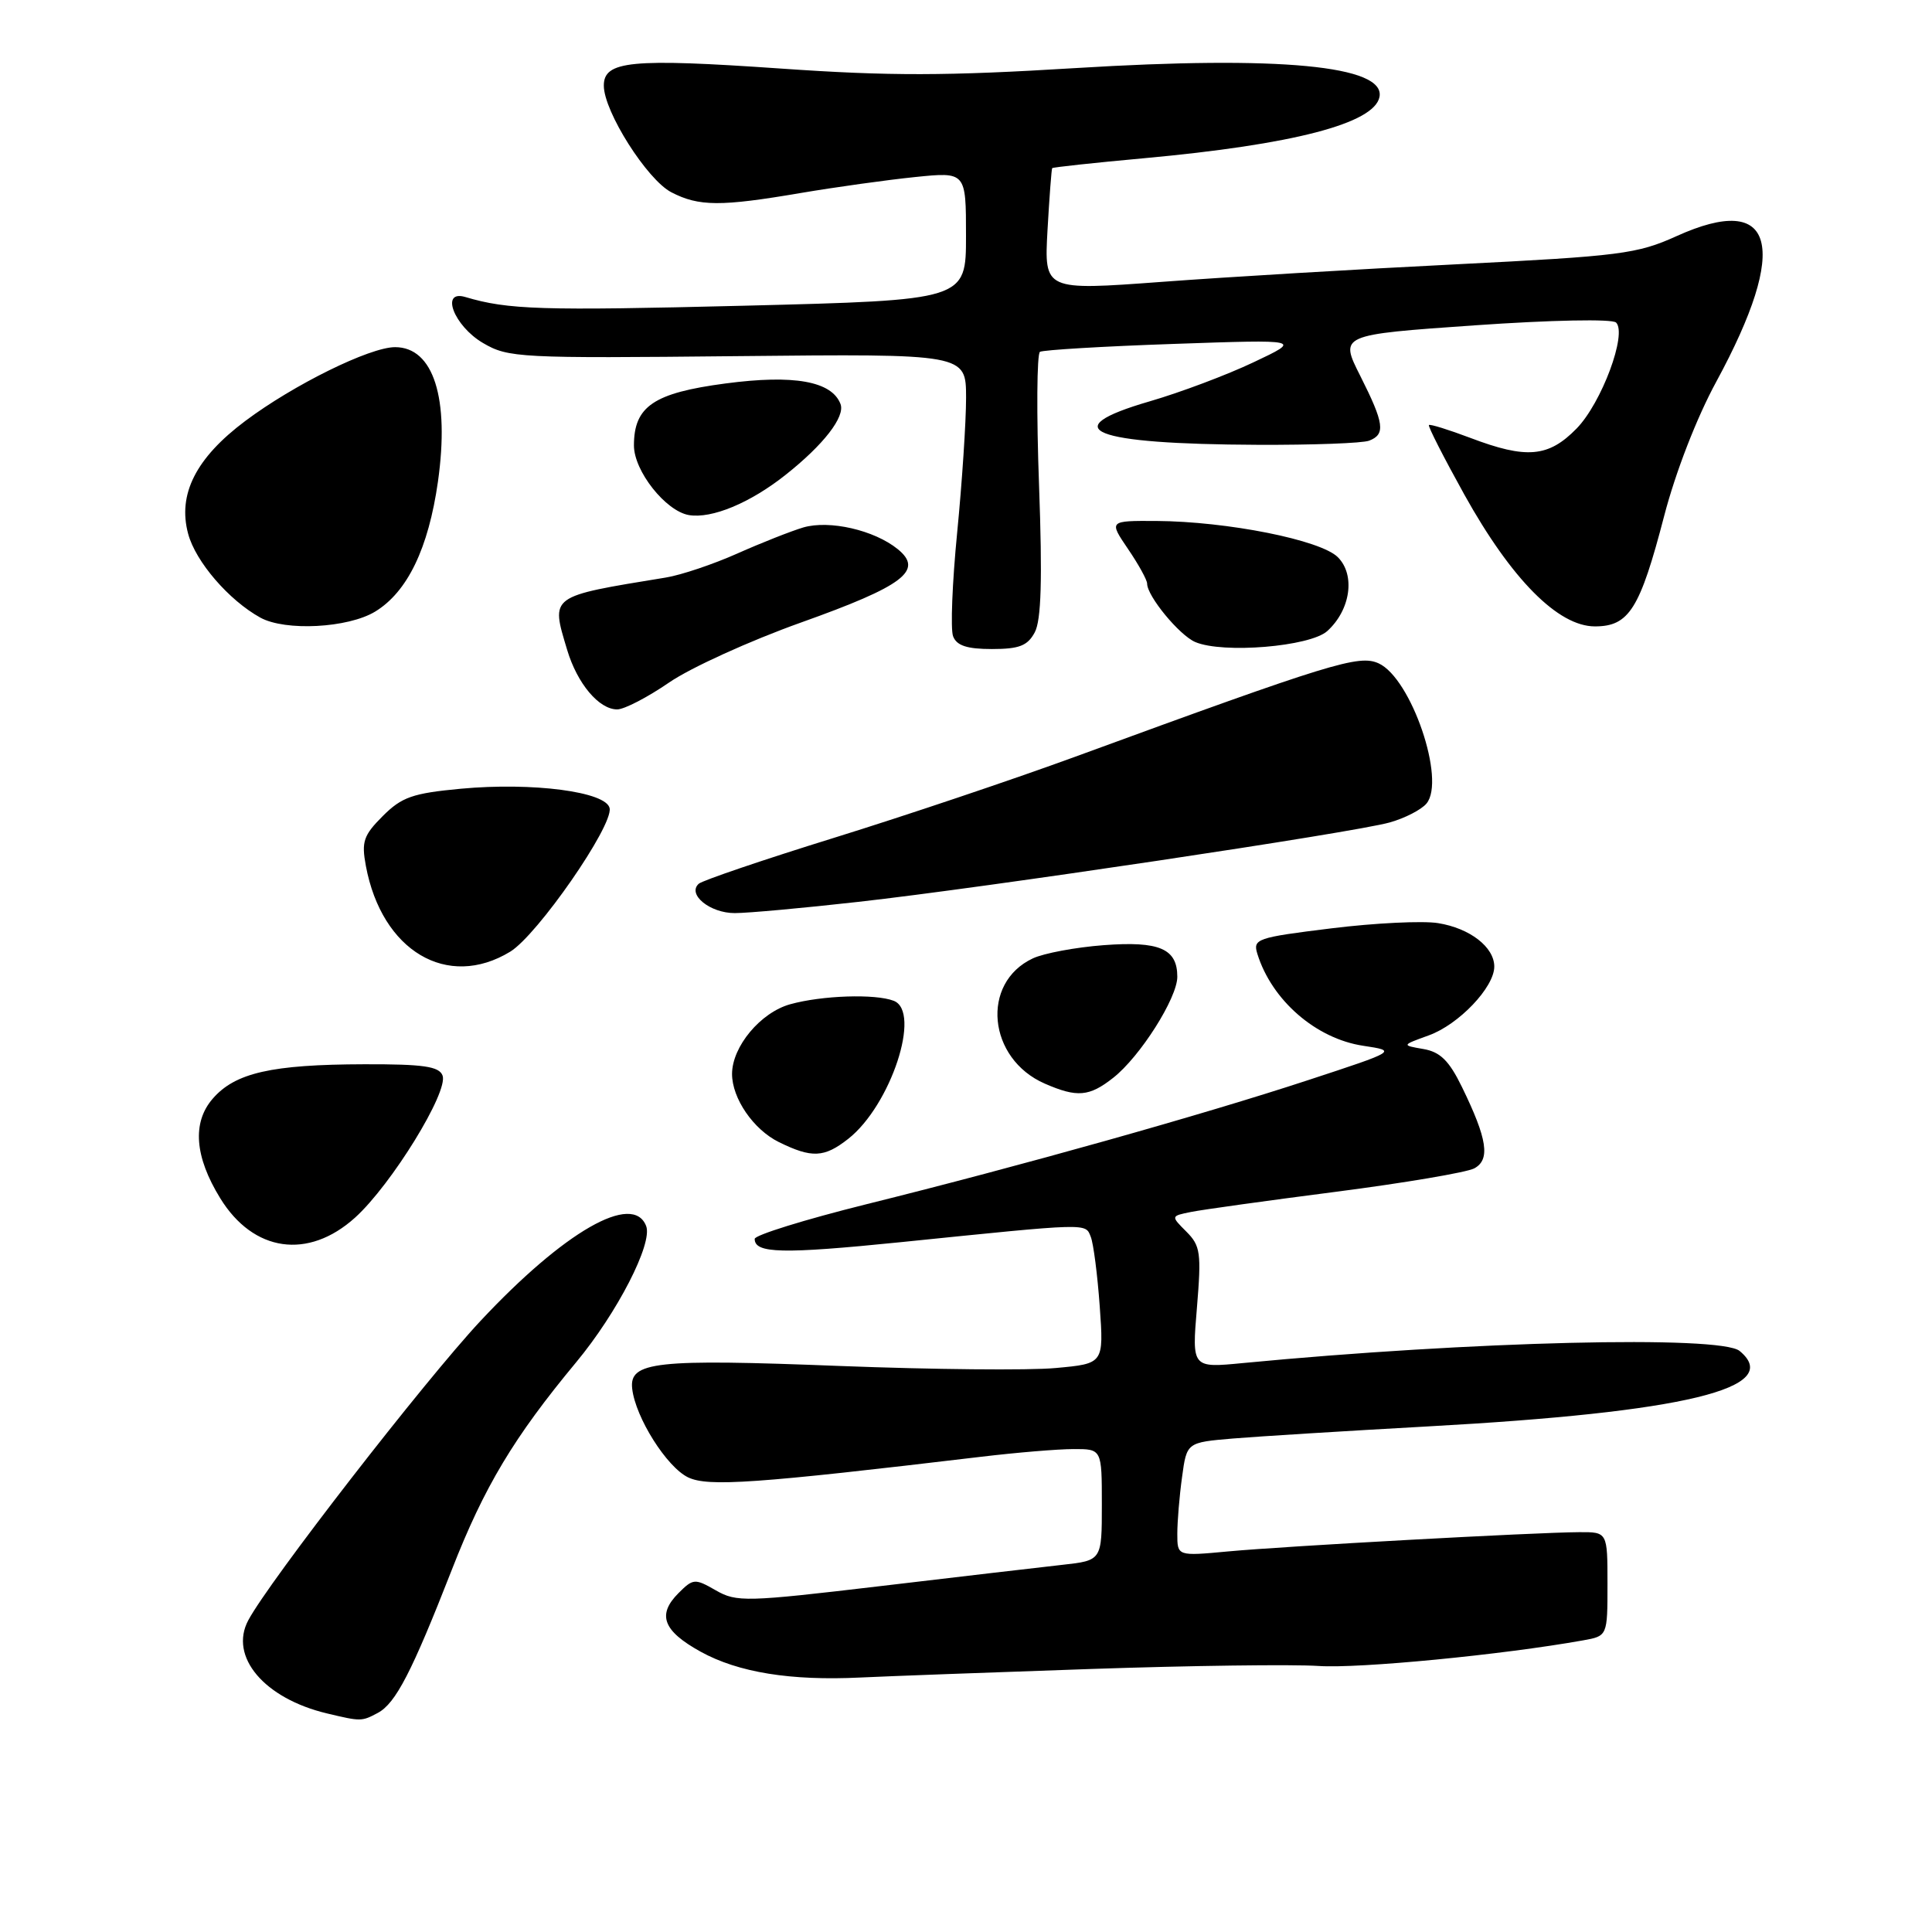 <?xml version="1.0" encoding="UTF-8" standalone="no"?>
<!DOCTYPE svg PUBLIC "-//W3C//DTD SVG 1.1//EN" "http://www.w3.org/Graphics/SVG/1.1/DTD/svg11.dtd" >
<svg xmlns="http://www.w3.org/2000/svg" xmlns:xlink="http://www.w3.org/1999/xlink" version="1.1" viewBox="0 0 256 256">
 <g >
 <path fill="currentColor"
d=" M 50.06 226.97 C 52.43 225.70 54.56 221.58 59.87 208.00 C 64.17 196.98 68.08 190.46 76.35 180.50 C 81.79 173.95 86.51 164.77 85.62 162.46 C 83.88 157.93 74.74 163.18 63.63 175.07 C 56.24 182.99 35.68 209.49 32.90 214.69 C 30.32 219.51 35.01 225.06 43.34 227.04 C 47.83 228.11 47.92 228.11 50.06 226.97 Z  M 144.50 221.15 C 157.70 220.70 171.30 220.52 174.73 220.75 C 180.06 221.11 199.01 219.28 209.75 217.36 C 213.00 216.78 213.00 216.78 213.00 209.89 C 213.00 203.00 213.00 203.00 209.25 203.02 C 203.42 203.05 170.28 204.87 162.75 205.57 C 156.00 206.20 156.00 206.20 156.00 203.24 C 156.00 201.61 156.28 198.22 156.63 195.71 C 157.25 191.13 157.25 191.13 163.38 190.61 C 166.74 190.33 178.35 189.61 189.16 189.01 C 223.25 187.14 236.46 183.94 230.51 179.01 C 227.98 176.91 194.81 177.72 164.72 180.61 C 157.93 181.27 157.93 181.27 158.60 173.27 C 159.20 166.01 159.07 165.07 157.20 163.20 C 155.13 161.13 155.13 161.13 157.82 160.59 C 159.29 160.29 167.93 159.09 177.00 157.92 C 186.07 156.75 194.33 155.35 195.34 154.82 C 197.50 153.66 197.09 150.94 193.70 144.00 C 192.01 140.54 190.83 139.38 188.60 139.00 C 185.71 138.50 185.71 138.50 189.30 137.20 C 193.29 135.77 198.00 130.82 198.00 128.08 C 198.00 125.50 194.78 123.00 190.56 122.32 C 188.54 121.99 182.17 122.30 176.42 123.01 C 166.51 124.23 165.99 124.41 166.61 126.40 C 168.52 132.55 174.38 137.63 180.63 138.57 C 185.13 139.25 185.13 139.25 173.31 143.13 C 159.34 147.72 135.29 154.48 114.75 159.58 C 106.64 161.60 100.00 163.66 100.00 164.16 C 100.00 166.10 103.66 166.18 119.29 164.60 C 144.50 162.03 143.80 162.05 144.53 163.88 C 144.89 164.77 145.42 168.92 145.72 173.09 C 146.26 180.69 146.26 180.69 139.88 181.27 C 136.37 181.60 123.52 181.47 111.33 181.00 C 86.82 180.04 83.35 180.42 83.77 184.02 C 84.21 187.84 88.35 194.40 91.18 195.76 C 93.84 197.03 100.09 196.59 130.00 193.03 C 134.68 192.47 140.19 192.01 142.25 192.01 C 146.00 192.00 146.00 192.00 146.00 199.38 C 146.00 206.77 146.00 206.77 140.75 207.35 C 137.86 207.67 127.01 208.94 116.63 210.17 C 98.86 212.27 97.60 212.31 94.85 210.73 C 92.08 209.14 91.85 209.15 89.91 211.09 C 87.04 213.96 87.85 216.10 92.84 218.86 C 97.83 221.61 104.76 222.73 114.00 222.28 C 117.58 222.11 131.30 221.60 144.50 221.15 Z  M 47.05 161.34 C 51.87 156.98 59.46 144.65 58.64 142.51 C 58.18 141.30 56.09 141.00 48.28 141.02 C 35.98 141.05 31.14 142.15 28.17 145.60 C 25.45 148.75 25.79 153.27 29.18 158.77 C 33.57 165.91 40.83 166.95 47.05 161.34 Z  M 112.40 150.90 C 118.04 146.46 122.13 134.03 118.42 132.61 C 115.96 131.66 108.90 131.90 104.70 133.07 C 100.78 134.16 97.01 138.67 97.00 142.30 C 97.00 145.54 99.83 149.67 103.20 151.33 C 107.57 153.48 109.21 153.41 112.40 150.90 Z  M 147.50 142.82 C 151.07 140.02 156.00 132.24 156.00 129.43 C 156.00 125.70 153.63 124.68 146.24 125.24 C 142.53 125.52 138.31 126.31 136.86 126.99 C 129.91 130.24 130.87 140.29 138.45 143.59 C 142.72 145.45 144.33 145.32 147.50 142.82 Z  M 67.61 126.10 C 71.22 123.89 81.23 109.46 80.78 107.10 C 80.36 104.91 70.60 103.63 61.07 104.51 C 54.67 105.11 53.24 105.61 50.72 108.13 C 48.16 110.69 47.88 111.53 48.48 114.74 C 50.59 126.02 59.29 131.17 67.61 126.10 Z  M 113.74 119.50 C 130.42 117.64 179.29 110.34 184.14 108.98 C 186.14 108.42 188.34 107.29 189.02 106.47 C 191.60 103.36 186.99 89.87 182.68 87.90 C 180.07 86.71 176.49 87.81 142.50 100.26 C 134.25 103.28 119.85 108.12 110.50 111.02 C 101.15 113.92 93.09 116.66 92.59 117.10 C 91.02 118.51 94.08 121.00 97.37 120.99 C 99.09 120.99 106.46 120.32 113.74 119.50 Z  M 88.64 90.45 C 91.48 88.49 99.35 84.91 106.13 82.49 C 119.75 77.63 122.44 75.59 118.95 72.76 C 115.84 70.24 109.91 68.88 106.44 69.89 C 104.83 70.37 100.90 71.92 97.71 73.34 C 94.53 74.76 90.25 76.20 88.21 76.53 C 72.69 79.07 72.98 78.86 75.15 86.11 C 76.49 90.58 79.36 94.00 81.78 94.00 C 82.72 94.00 85.80 92.40 88.64 90.45 Z  M 137.11 83.79 C 137.97 82.19 138.13 76.77 137.68 64.33 C 137.33 54.85 137.39 46.88 137.80 46.62 C 138.22 46.37 146.19 45.89 155.53 45.57 C 172.50 44.98 172.50 44.98 166.11 48.00 C 162.60 49.67 156.40 52.00 152.34 53.18 C 139.64 56.87 144.56 58.85 166.67 58.94 C 173.91 58.97 180.55 58.73 181.42 58.39 C 183.61 57.55 183.42 56.11 180.25 49.82 C 177.49 44.36 177.49 44.36 195.38 43.11 C 205.56 42.40 213.64 42.24 214.14 42.74 C 215.63 44.23 212.22 53.39 208.91 56.78 C 205.18 60.60 202.27 60.85 194.82 58.02 C 191.96 56.94 189.49 56.17 189.34 56.32 C 189.19 56.48 191.31 60.63 194.04 65.55 C 200.27 76.75 206.46 83.00 211.33 83.00 C 215.86 83.00 217.30 80.70 220.51 68.37 C 222.01 62.60 224.82 55.34 227.42 50.57 C 237.18 32.59 235.21 25.37 222.15 31.29 C 216.93 33.65 214.70 33.93 193.00 35.02 C 180.07 35.66 162.49 36.71 153.93 37.35 C 138.36 38.50 138.36 38.50 138.80 30.50 C 139.05 26.10 139.33 22.40 139.42 22.28 C 139.52 22.16 144.98 21.57 151.55 20.97 C 171.36 19.16 182.11 16.36 182.79 12.84 C 183.59 8.70 169.54 7.36 142.54 9.02 C 125.40 10.07 117.87 10.09 103.40 9.08 C 83.60 7.71 79.99 8.06 80.01 11.36 C 80.02 14.79 85.75 23.82 88.96 25.48 C 92.61 27.37 95.50 27.38 106.12 25.57 C 110.73 24.79 117.54 23.84 121.25 23.46 C 128.00 22.77 128.00 22.77 128.00 31.27 C 128.00 39.77 128.00 39.77 98.55 40.51 C 71.67 41.18 67.32 41.04 61.67 39.36 C 58.29 38.35 60.15 43.19 64.00 45.45 C 67.35 47.41 68.76 47.49 97.75 47.19 C 128.00 46.88 128.00 46.88 128.01 52.69 C 128.01 55.89 127.48 63.93 126.83 70.56 C 126.18 77.19 125.93 83.38 126.29 84.31 C 126.76 85.55 128.14 86.00 131.43 86.00 C 135.05 86.00 136.16 85.57 137.11 83.79 Z  M 175.87 83.62 C 178.96 80.82 179.62 76.18 177.27 73.83 C 174.99 71.55 162.63 69.09 153.21 69.03 C 146.93 69.00 146.93 69.00 149.46 72.73 C 150.86 74.78 152.00 76.85 152.00 77.33 C 152.00 78.99 156.26 84.16 158.37 85.07 C 162.04 86.64 173.59 85.68 175.87 83.62 Z  M 49.71 81.04 C 53.99 78.43 56.77 72.66 58.03 63.82 C 59.59 52.76 57.44 46.00 52.35 46.00 C 49.00 46.00 38.90 50.98 32.50 55.78 C 25.95 60.69 23.52 65.50 24.93 70.73 C 25.92 74.43 30.33 79.54 34.50 81.84 C 37.81 83.66 46.12 83.22 49.71 81.04 Z  M 104.07 62.94 C 109.13 58.94 112.02 55.21 111.37 53.53 C 110.21 50.51 105.19 49.61 96.14 50.81 C 86.61 52.07 84.00 53.84 84.00 59.03 C 84.00 62.41 88.20 67.72 91.28 68.25 C 94.31 68.76 99.39 66.65 104.07 62.94 Z "/>
</g>
</svg>